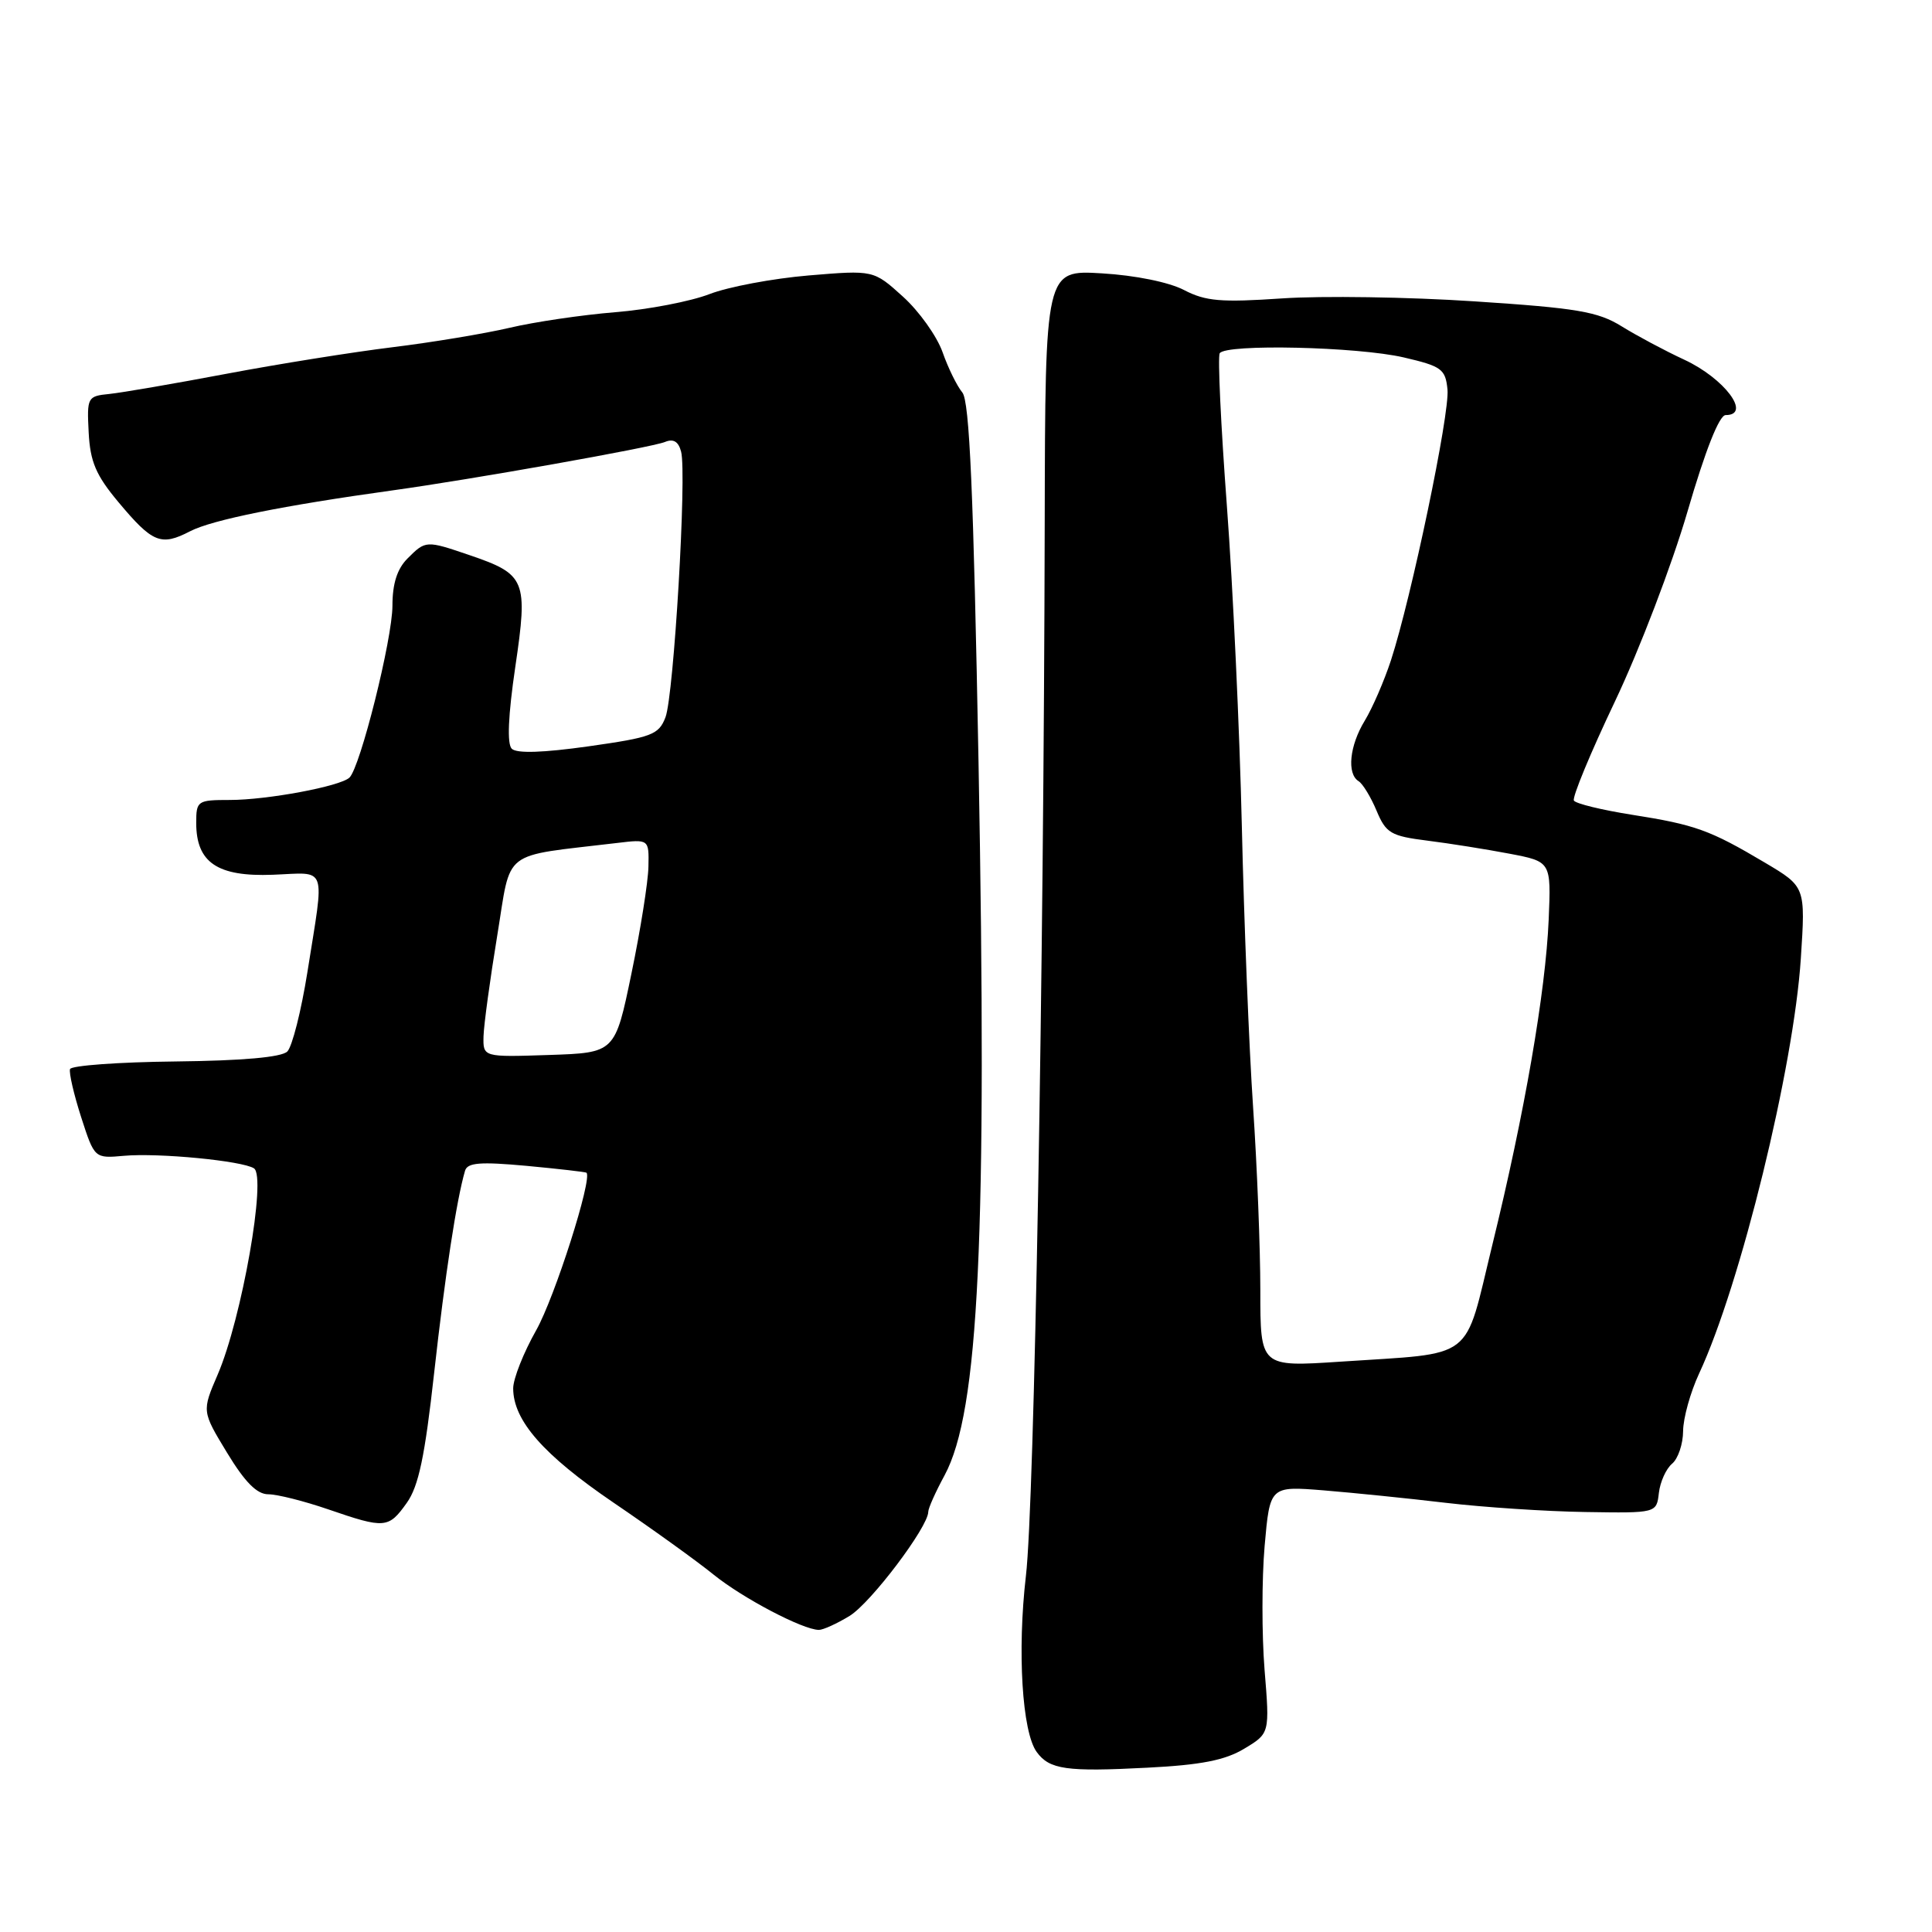 <?xml version="1.0" encoding="UTF-8" standalone="no"?>
<!DOCTYPE svg PUBLIC "-//W3C//DTD SVG 1.1//EN" "http://www.w3.org/Graphics/SVG/1.1/DTD/svg11.dtd" >
<svg xmlns="http://www.w3.org/2000/svg" xmlns:xlink="http://www.w3.org/1999/xlink" version="1.1" viewBox="0 0 256 256">
 <g >
 <path fill="currentColor"
d=" M 164.87 231.71 C 168.25 229.68 168.25 229.68 167.56 221.24 C 167.19 216.60 167.19 209.23 167.57 204.85 C 168.27 196.91 168.27 196.91 175.38 197.48 C 179.30 197.80 186.58 198.54 191.56 199.13 C 196.54 199.72 204.87 200.27 210.06 200.35 C 219.50 200.50 219.50 200.50 219.81 197.82 C 219.98 196.35 220.77 194.61 221.56 193.95 C 222.35 193.29 223.01 191.35 223.02 189.63 C 223.03 187.91 223.99 184.47 225.14 182.00 C 230.63 170.23 237.68 141.45 238.62 127.00 C 239.24 117.50 239.24 117.50 233.87 114.31 C 226.56 109.97 224.63 109.28 216.25 107.96 C 212.27 107.33 208.80 106.49 208.55 106.08 C 208.30 105.67 210.74 99.77 213.98 92.96 C 217.22 86.15 221.55 74.82 223.60 67.79 C 225.97 59.65 227.81 55.00 228.66 55.00 C 232.14 55.00 228.51 50.14 223.17 47.66 C 220.60 46.47 216.86 44.47 214.86 43.23 C 211.72 41.29 208.98 40.82 195.36 39.93 C 186.64 39.35 175.18 39.18 169.89 39.54 C 161.79 40.09 159.75 39.92 156.89 38.43 C 154.89 37.39 150.42 36.48 146.00 36.22 C 138.50 35.77 138.50 35.77 138.43 69.14 C 138.31 129.01 137.06 199.30 135.94 208.80 C 134.78 218.76 135.43 229.50 137.37 232.15 C 139.06 234.47 141.30 234.79 152.00 234.23 C 159.14 233.87 162.34 233.24 164.87 231.71 Z  M 112.57 214.12 C 115.38 212.41 123.00 202.32 123.00 200.32 C 123.00 199.85 123.97 197.68 125.16 195.49 C 129.72 187.04 130.82 164.01 129.66 101.00 C 128.99 65.20 128.47 53.13 127.51 52.00 C 126.82 51.17 125.63 48.77 124.89 46.65 C 124.14 44.54 121.78 41.23 119.64 39.30 C 115.75 35.78 115.75 35.78 107.14 36.50 C 102.40 36.90 96.49 38.01 94.01 38.97 C 91.53 39.93 85.90 41.02 81.50 41.37 C 77.10 41.73 70.80 42.66 67.50 43.44 C 64.20 44.21 57.23 45.37 52.00 46.01 C 46.77 46.65 36.88 48.23 30.00 49.53 C 23.12 50.83 16.15 52.03 14.50 52.20 C 11.58 52.49 11.51 52.64 11.75 57.31 C 11.95 61.18 12.71 62.97 15.68 66.52 C 20.22 71.95 21.32 72.40 25.20 70.39 C 28.12 68.88 37.57 66.98 52.00 64.98 C 62.49 63.53 86.36 59.29 88.12 58.56 C 89.23 58.10 89.90 58.50 90.25 59.85 C 91.02 62.79 89.29 92.12 88.18 95.04 C 87.29 97.36 86.39 97.70 78.00 98.89 C 71.97 99.74 68.46 99.86 67.81 99.21 C 67.17 98.57 67.33 94.82 68.28 88.36 C 69.98 76.85 69.67 76.10 62.22 73.56 C 56.45 71.59 56.40 71.60 54.00 74.00 C 52.63 75.37 52.00 77.33 52.00 80.26 C 52.00 84.65 47.73 101.71 46.30 103.04 C 45.06 104.20 35.40 106.00 30.45 106.00 C 26.16 106.00 26.00 106.11 26.00 109.04 C 26.00 114.29 28.80 116.19 36.14 115.91 C 43.48 115.63 43.02 114.35 40.73 128.83 C 39.91 133.96 38.72 138.68 38.07 139.33 C 37.31 140.09 32.16 140.55 23.24 140.65 C 15.72 140.73 9.44 141.19 9.28 141.66 C 9.12 142.14 9.78 145.00 10.75 148.02 C 12.52 153.50 12.52 153.50 16.43 153.15 C 21.03 152.74 32.09 153.81 33.65 154.81 C 35.35 155.90 32.04 174.72 28.84 182.15 C 26.75 187.00 26.75 187.00 30.09 192.50 C 32.46 196.40 34.04 198.00 35.55 198.00 C 36.73 198.00 40.30 198.90 43.50 200.00 C 51.00 202.58 51.48 202.54 53.90 199.14 C 55.47 196.94 56.30 192.98 57.53 181.89 C 58.97 168.95 60.50 158.94 61.62 155.13 C 61.94 154.05 63.62 153.92 69.76 154.48 C 74.02 154.88 77.59 155.29 77.71 155.39 C 78.53 156.15 73.51 171.90 71.05 176.26 C 69.37 179.23 68.00 182.70 68.00 183.96 C 68.00 188.22 72.00 192.78 81.27 199.09 C 86.35 202.54 92.33 206.84 94.56 208.65 C 98.41 211.76 106.35 215.94 108.50 215.97 C 109.05 215.98 110.88 215.15 112.57 214.12 Z  M 167.00 171.00 C 167.00 165.43 166.57 154.49 166.04 146.69 C 165.51 138.88 164.84 122.15 164.55 109.50 C 164.26 96.85 163.37 77.75 162.57 67.06 C 161.77 56.36 161.34 47.25 161.62 46.81 C 162.40 45.54 179.89 45.94 186.00 47.36 C 191.03 48.53 191.53 48.90 191.80 51.61 C 192.12 54.78 187.02 79.17 184.31 87.49 C 183.41 90.23 181.85 93.83 180.84 95.49 C 178.82 98.80 178.44 102.53 180.02 103.51 C 180.57 103.85 181.65 105.62 182.40 107.42 C 183.65 110.40 184.28 110.78 189.14 111.39 C 192.09 111.76 196.98 112.54 200.02 113.12 C 205.53 114.17 205.53 114.17 205.21 121.83 C 204.80 131.43 202.02 147.50 197.74 164.96 C 193.92 180.59 195.73 179.21 177.57 180.43 C 167.00 181.13 167.00 181.13 167.00 171.00 Z  M 64.07 137.29 C 64.12 135.76 64.93 129.78 65.88 124.01 C 67.80 112.33 66.21 113.56 81.75 111.70 C 86.00 111.19 86.00 111.19 85.92 114.85 C 85.88 116.86 84.87 123.22 83.67 129.00 C 81.50 139.50 81.50 139.50 72.75 139.79 C 64.00 140.08 64.00 140.08 64.07 137.29 Z "/>
</g>
</svg>